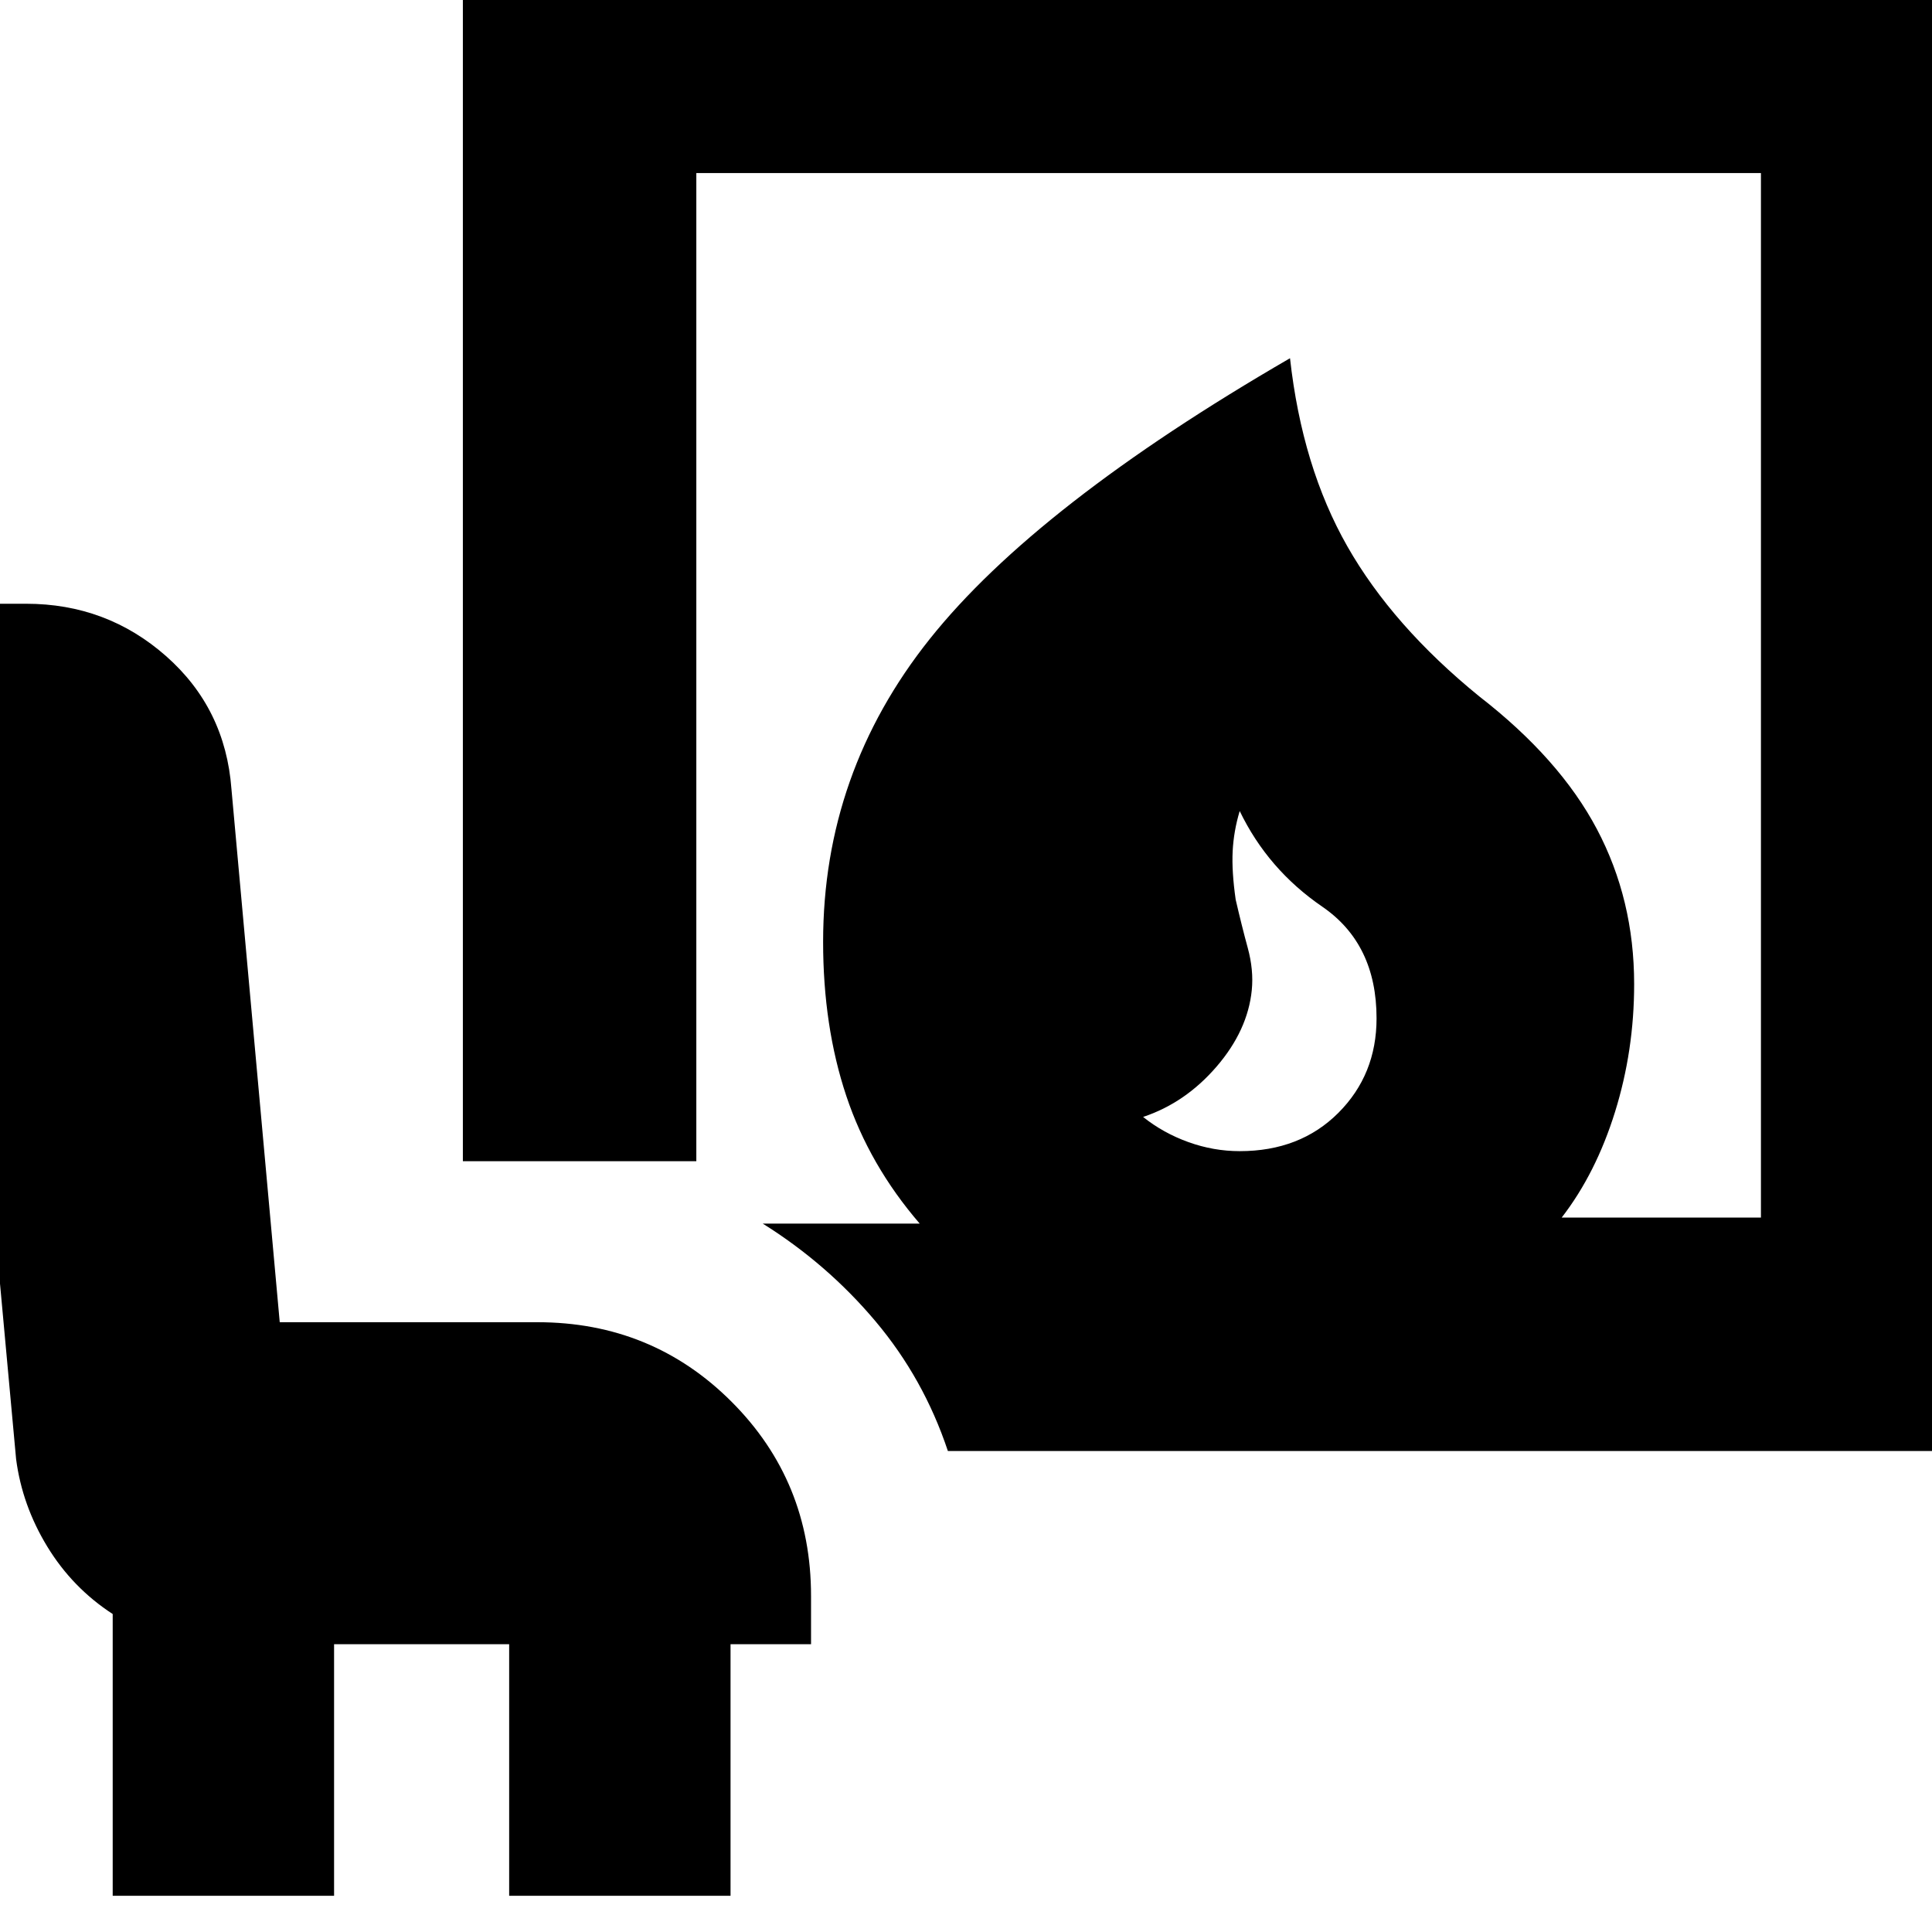 <svg xmlns="http://www.w3.org/2000/svg" height="24" viewBox="0 -960 960 960" width="24"><path d="M616-388q30 0 49-19t19-47q0-37-27-55.5T616-557q-3 10-3.5 20t1.5 24q3 13 6 24t2 21q-2 20-17.5 38T568-405q10 8 22.5 12.5T616-388ZM471-239q-12-36-36-64.5T379-352h78q-25-29-36.5-63.5T409-492q0-84 53-150.5T641-782q6 54 28.5 93.5T735-614q40 31 58.5 66t18.5 77q0 33-9.5 63.5T776-355h99v-519H346v491H230v-607h761v751H471ZM56-18v-140q-20-13-32.5-33.5T8-235l-39-425h44q40 0 69.5 26t32.5 66l24 265h128q57 0 96.5 39.5T403-167v24h-40v125H253v-125h-87v125H56Z"/></svg>